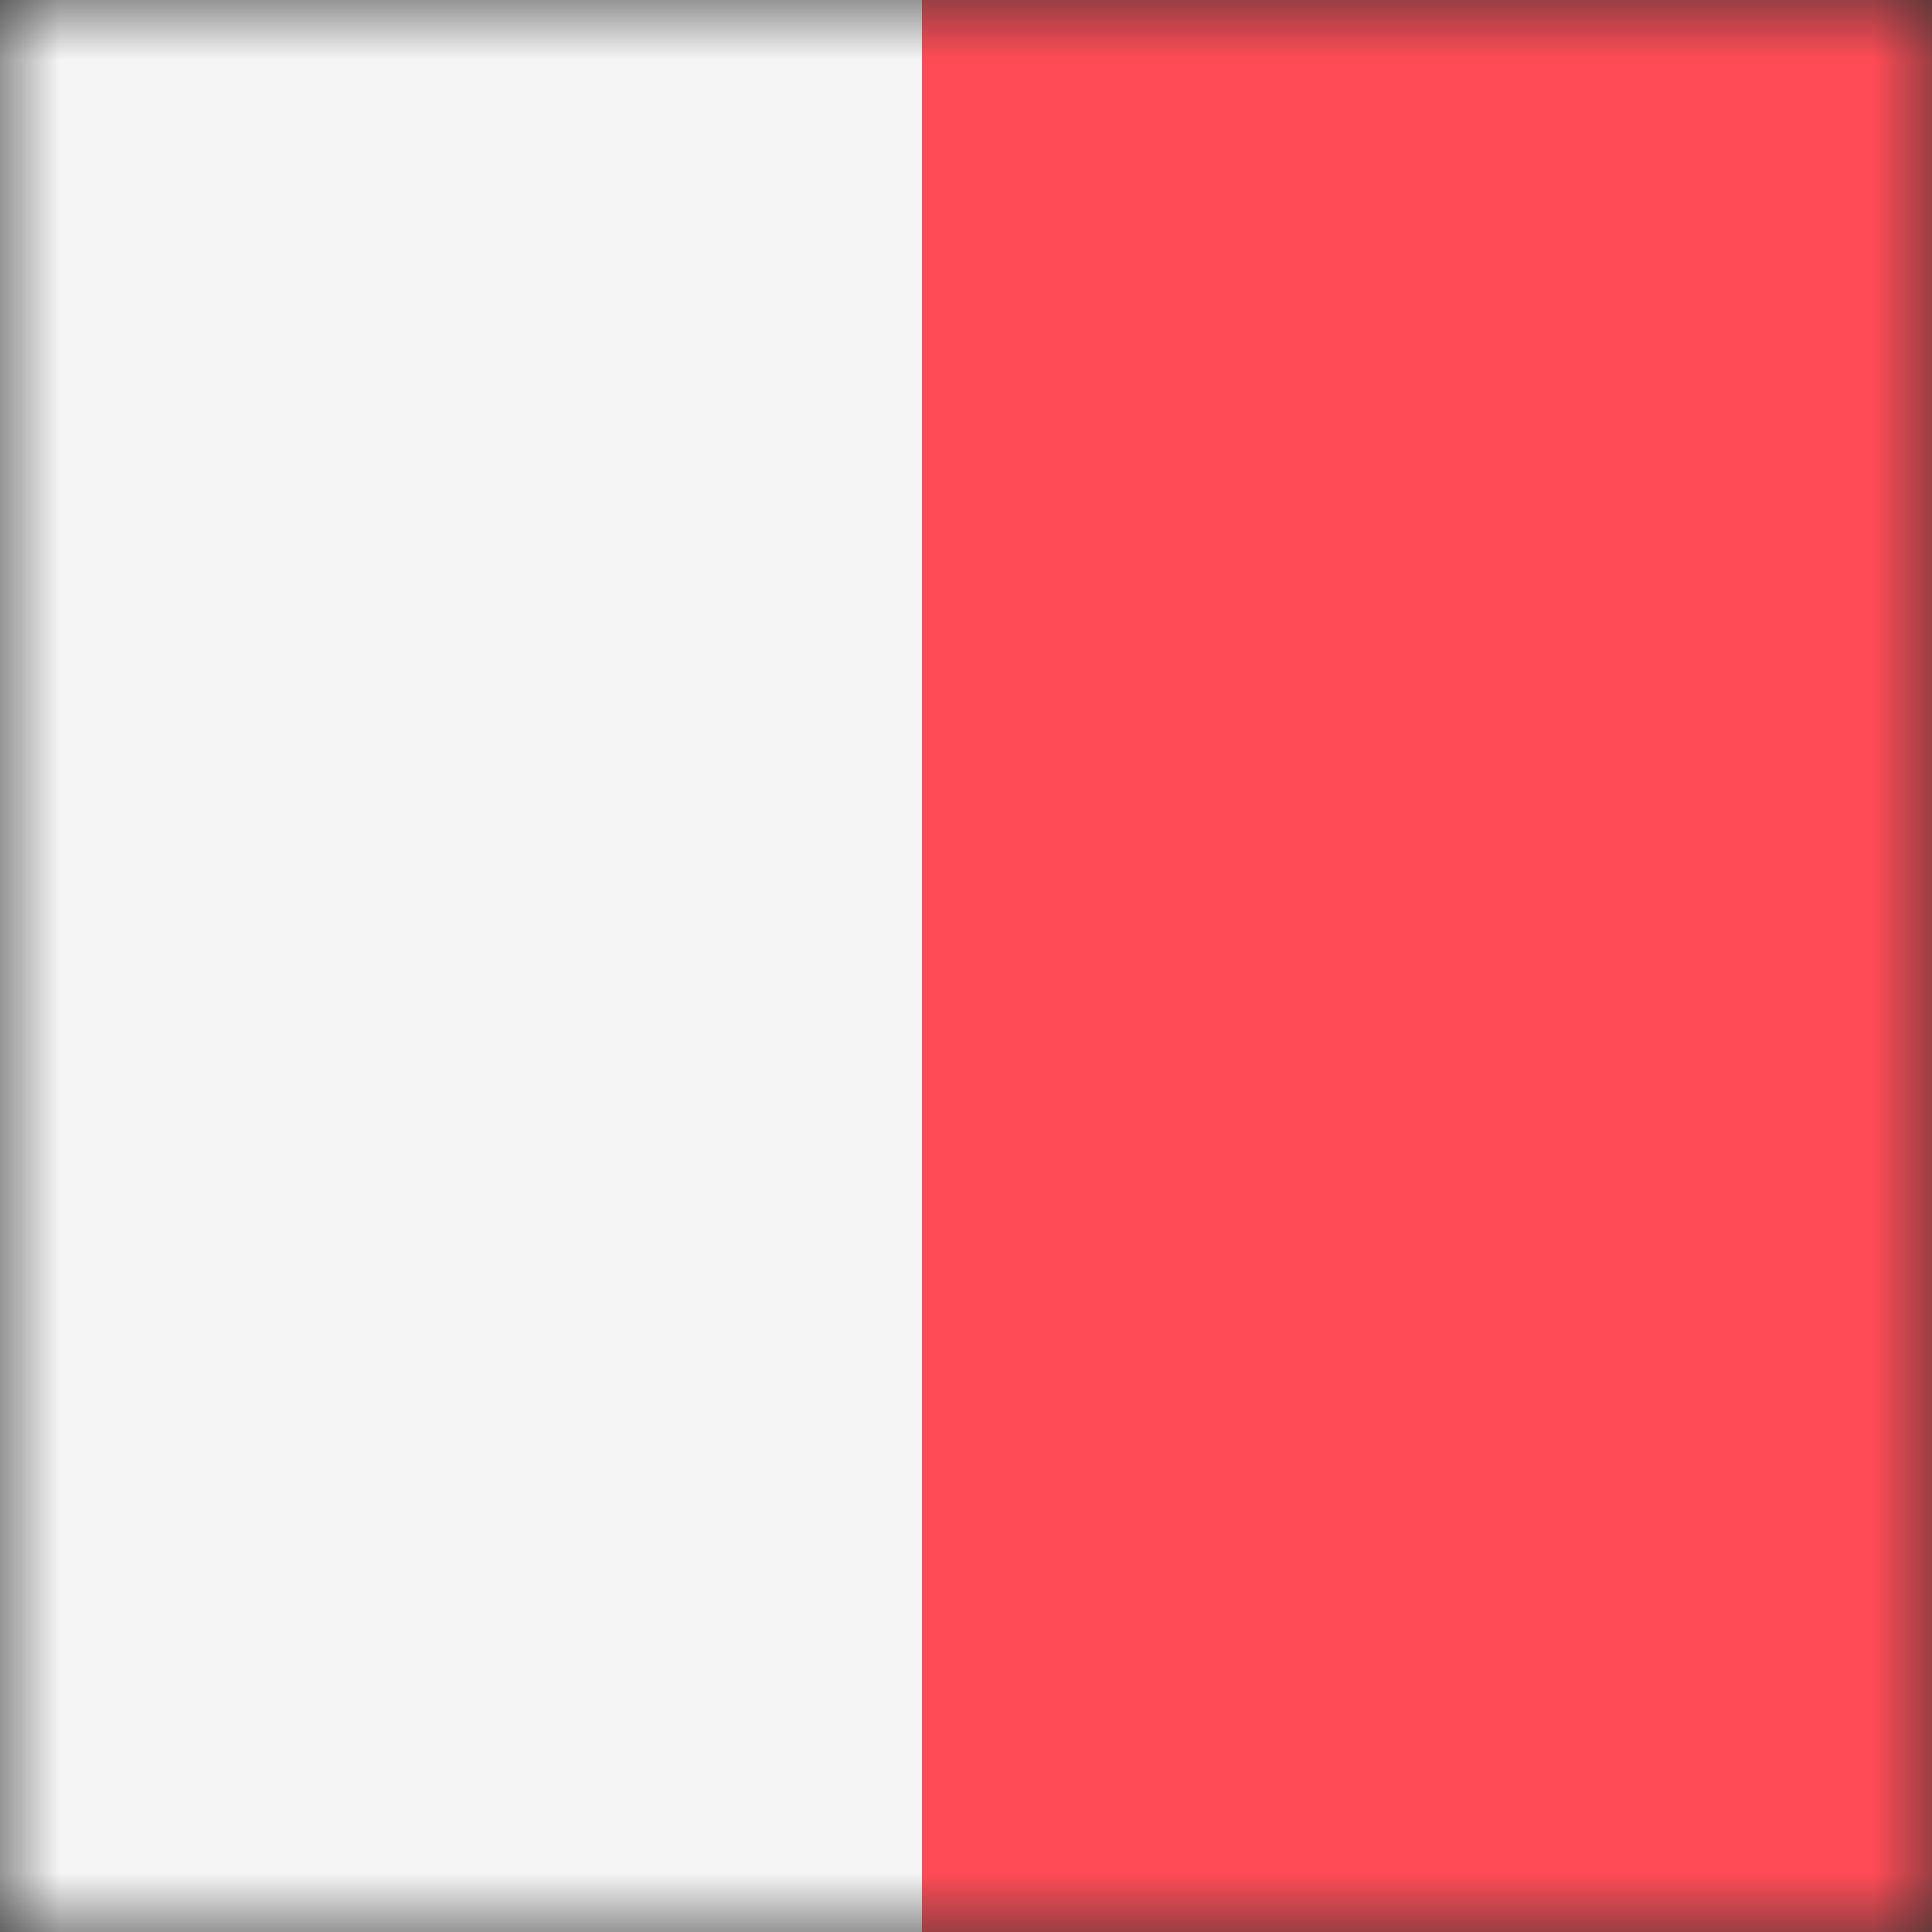 <svg width="16" height="16" viewBox="0 0 16 16" fill="none" xmlns="http://www.w3.org/2000/svg">
<rect x="0" y="0" width="16" height="16" fill="#333333" stroke="none"/>
<mask id="mask0_3896_40019" style="mask-type:luminance" maskUnits="userSpaceOnUse" x="0" y="0" width="16" height="16">
<rect width="16" height="16" fill="white"/>
</mask>
<g mask="url(#mask0_3896_40019)">
<path d="M26.596 -5.229H7.637V20.502H26.596C26.97 20.502 27.273 20.199 27.273 19.825V-4.551C27.273 -4.925 26.97 -5.229 26.596 -5.229Z" fill="#FF4B55"/>
<path d="M-11.323 20.502H7.636V-5.229H-11.323C-11.697 -5.229 -12 -4.925 -12 -4.551V19.825C-12 20.199 -11.697 20.502 -11.323 20.502Z" fill="#F5F5F5"/>
</g>
</svg>
